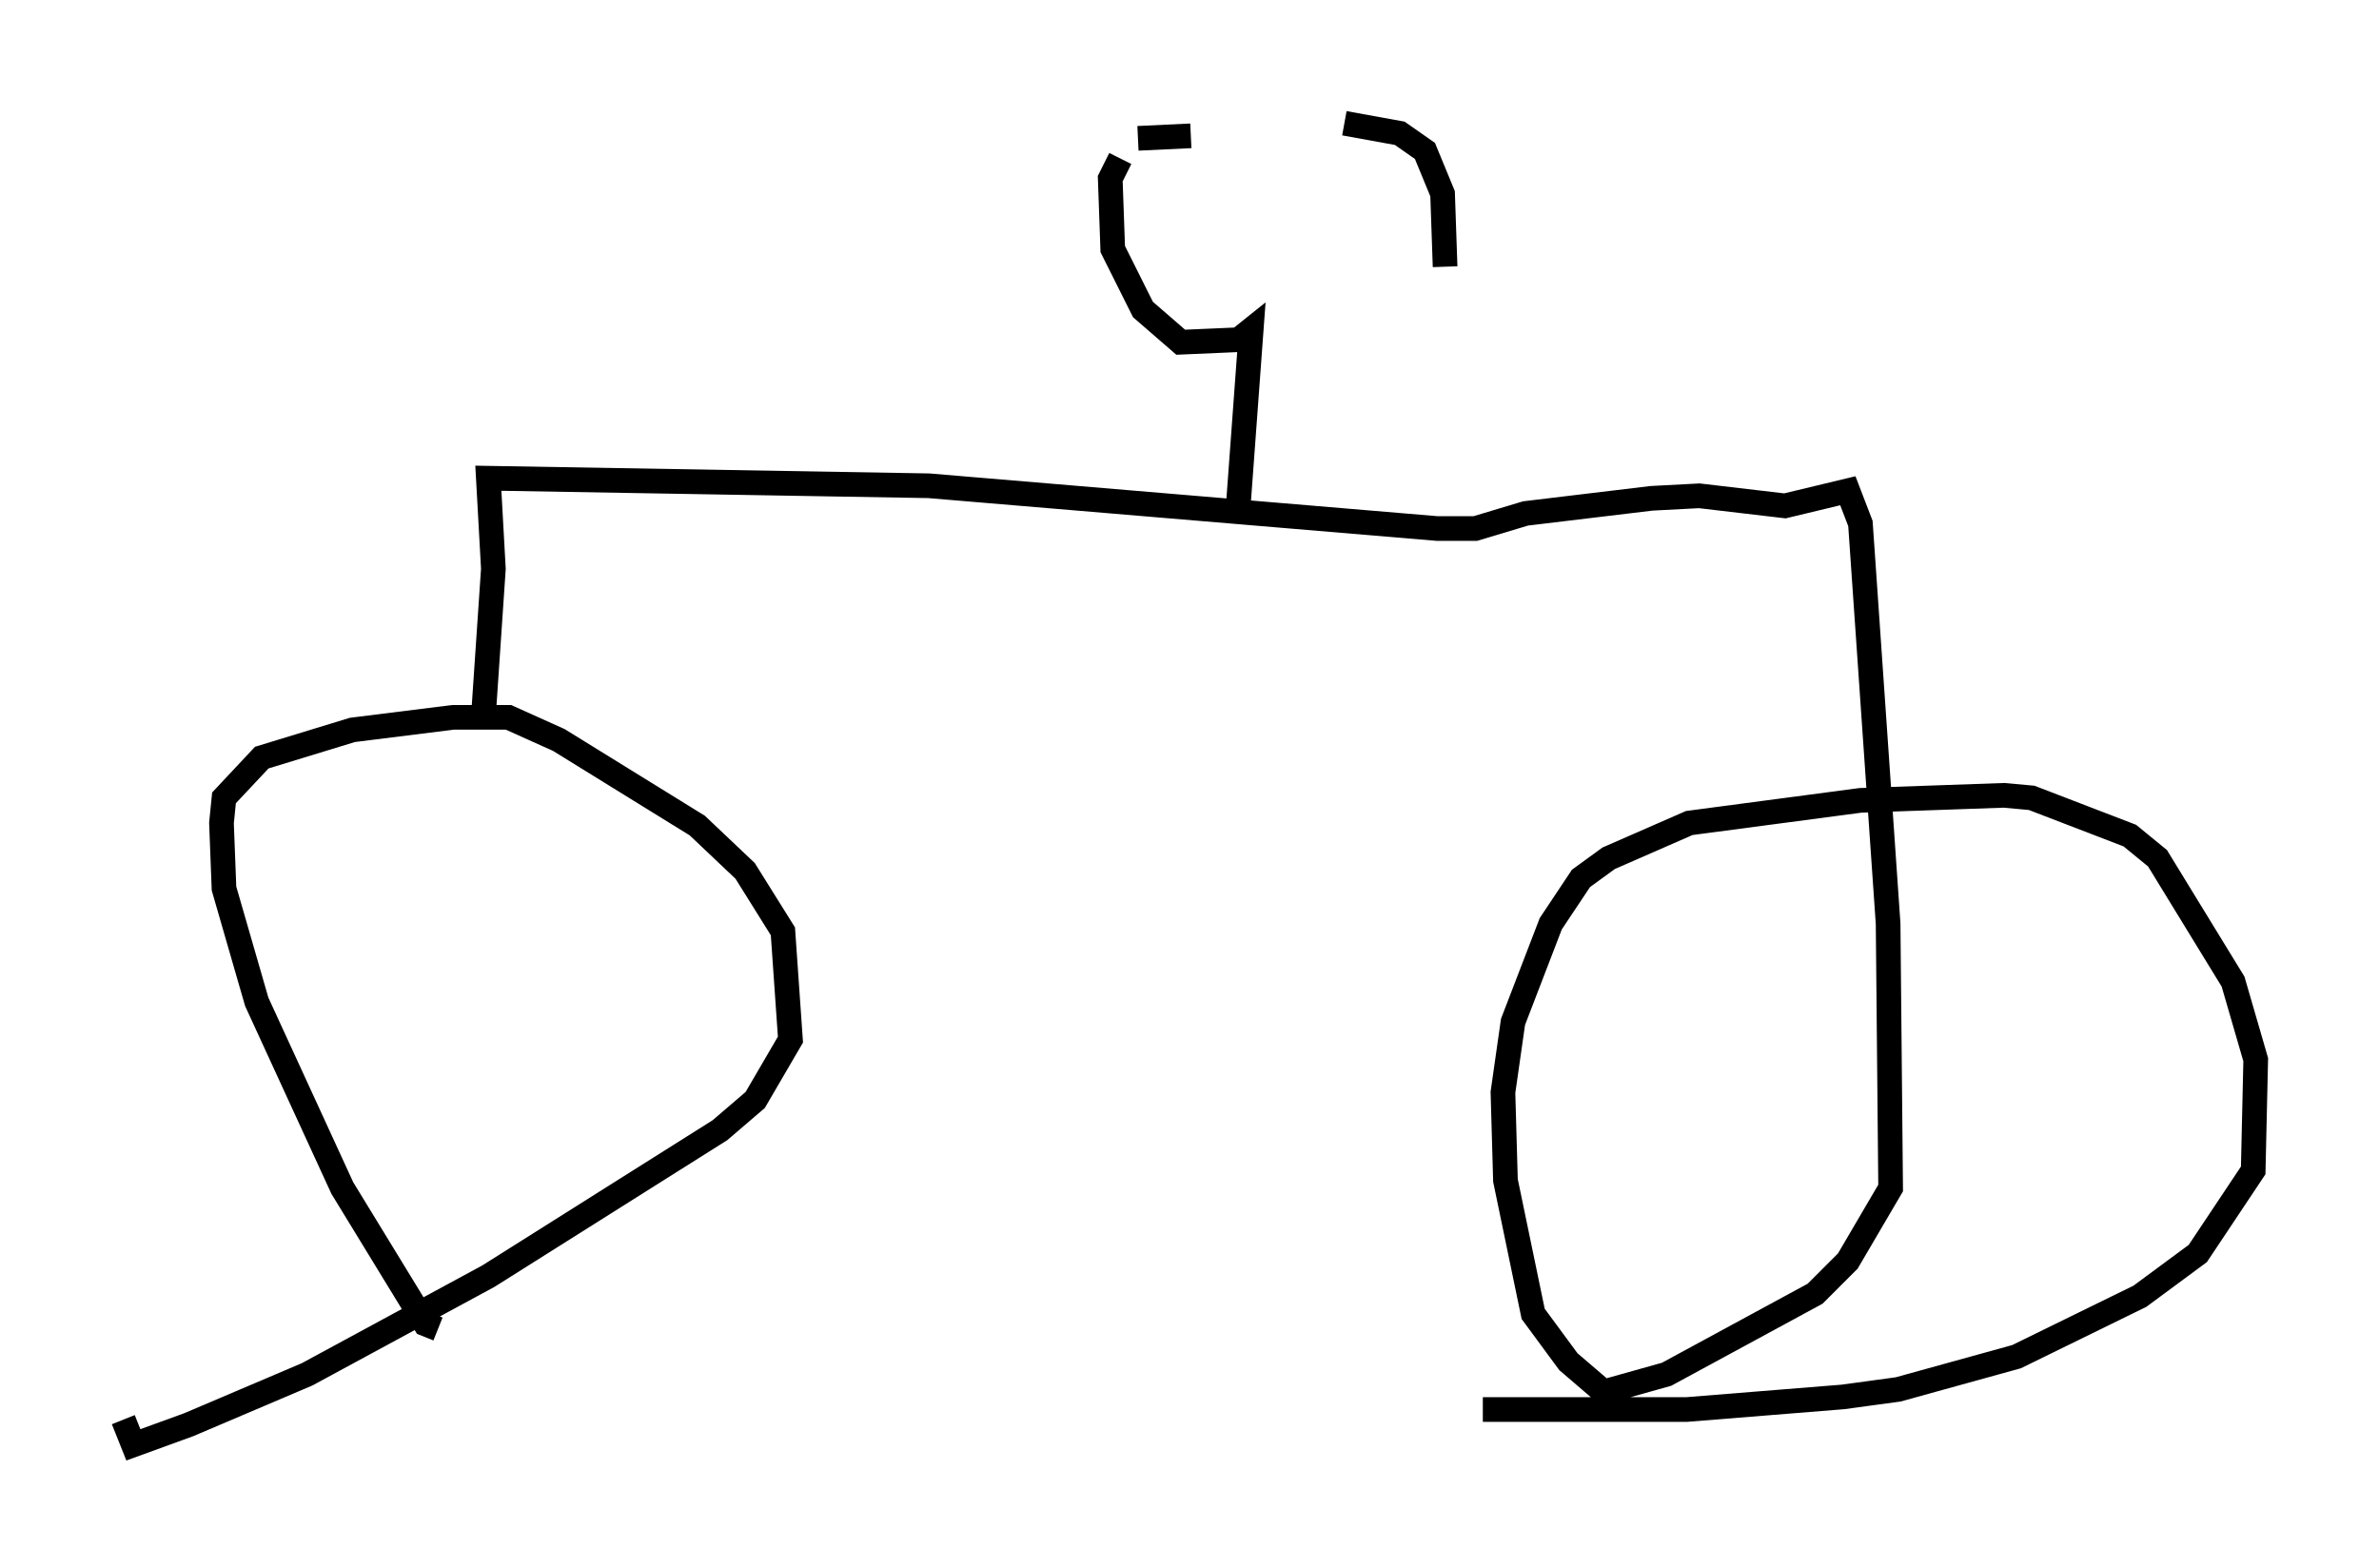 <?xml version="1.0" encoding="utf-8" ?>
<svg baseProfile="full" height="63.594" version="1.1" width="96.466" xmlns="http://www.w3.org/2000/svg" xmlns:ev="http://www.w3.org/2001/xml-events" xmlns:xlink="http://www.w3.org/1999/xlink"><defs /><rect fill="white" height="63.594" width="96.466" x="0" y="0" /><path d="M18.475, 52.571 m-0.715, 1.327 l-0.51, -0.204 -3.369, -5.513 l-3.471, -7.554 -1.327, -4.594 l-0.102, -2.654 0.102, -1.021 l1.531, -1.633 3.675, -1.123 l4.083, -0.51 2.246, 0.0 l2.042, 0.919 5.615, 3.471 l1.94, 1.838 1.531, 2.45 l0.306, 4.39 -1.429, 2.45 l-1.429, 1.225 -9.392, 5.921 l-7.35, 3.981 -4.798, 2.042 l-2.246, 0.817 -0.408, -1.021 m14.598, -28.482 l0.408, -6.023 -0.204, -3.675 l17.865, 0.306 20.621, 1.735 l1.531, 0.0 2.042, -0.613 l5.104, -0.613 1.94, -0.102 l3.471, 0.408 2.552, -0.613 l0.51, 1.327 1.123, 16.231 l0.102, 10.719 -1.735, 2.96 l-1.327, 1.327 -6.023, 3.267 l-2.552, 0.715 -1.429, -1.225 l-1.429, -1.94 -1.123, -5.41 l-0.102, -3.573 0.408, -2.858 l1.531, -3.981 1.225, -1.838 l1.123, -0.817 3.267, -1.429 l6.942, -0.919 5.819, -0.204 l1.123, 0.102 3.981, 1.531 l1.123, 0.919 3.063, 5.002 l0.919, 3.165 -0.102, 4.492 l-2.246, 3.369 -2.348, 1.735 l-5.002, 2.45 -4.798, 1.327 l-2.246, 0.306 -6.329, 0.51 l-8.269, 0.0 m-9.902, -36.852 l0.51, -6.942 -0.51, 0.408 l-2.348, 0.102 -1.531, -1.327 l-1.225, -2.45 -0.102, -2.858 l0.408, -0.817 m9.086, -1.429 l2.246, 0.408 1.021, 0.715 l0.715, 1.735 0.102, 2.96 m-12.454, -5.206 l2.144, -0.102 " fill="none" stroke="black" stroke-width="1" /></svg>